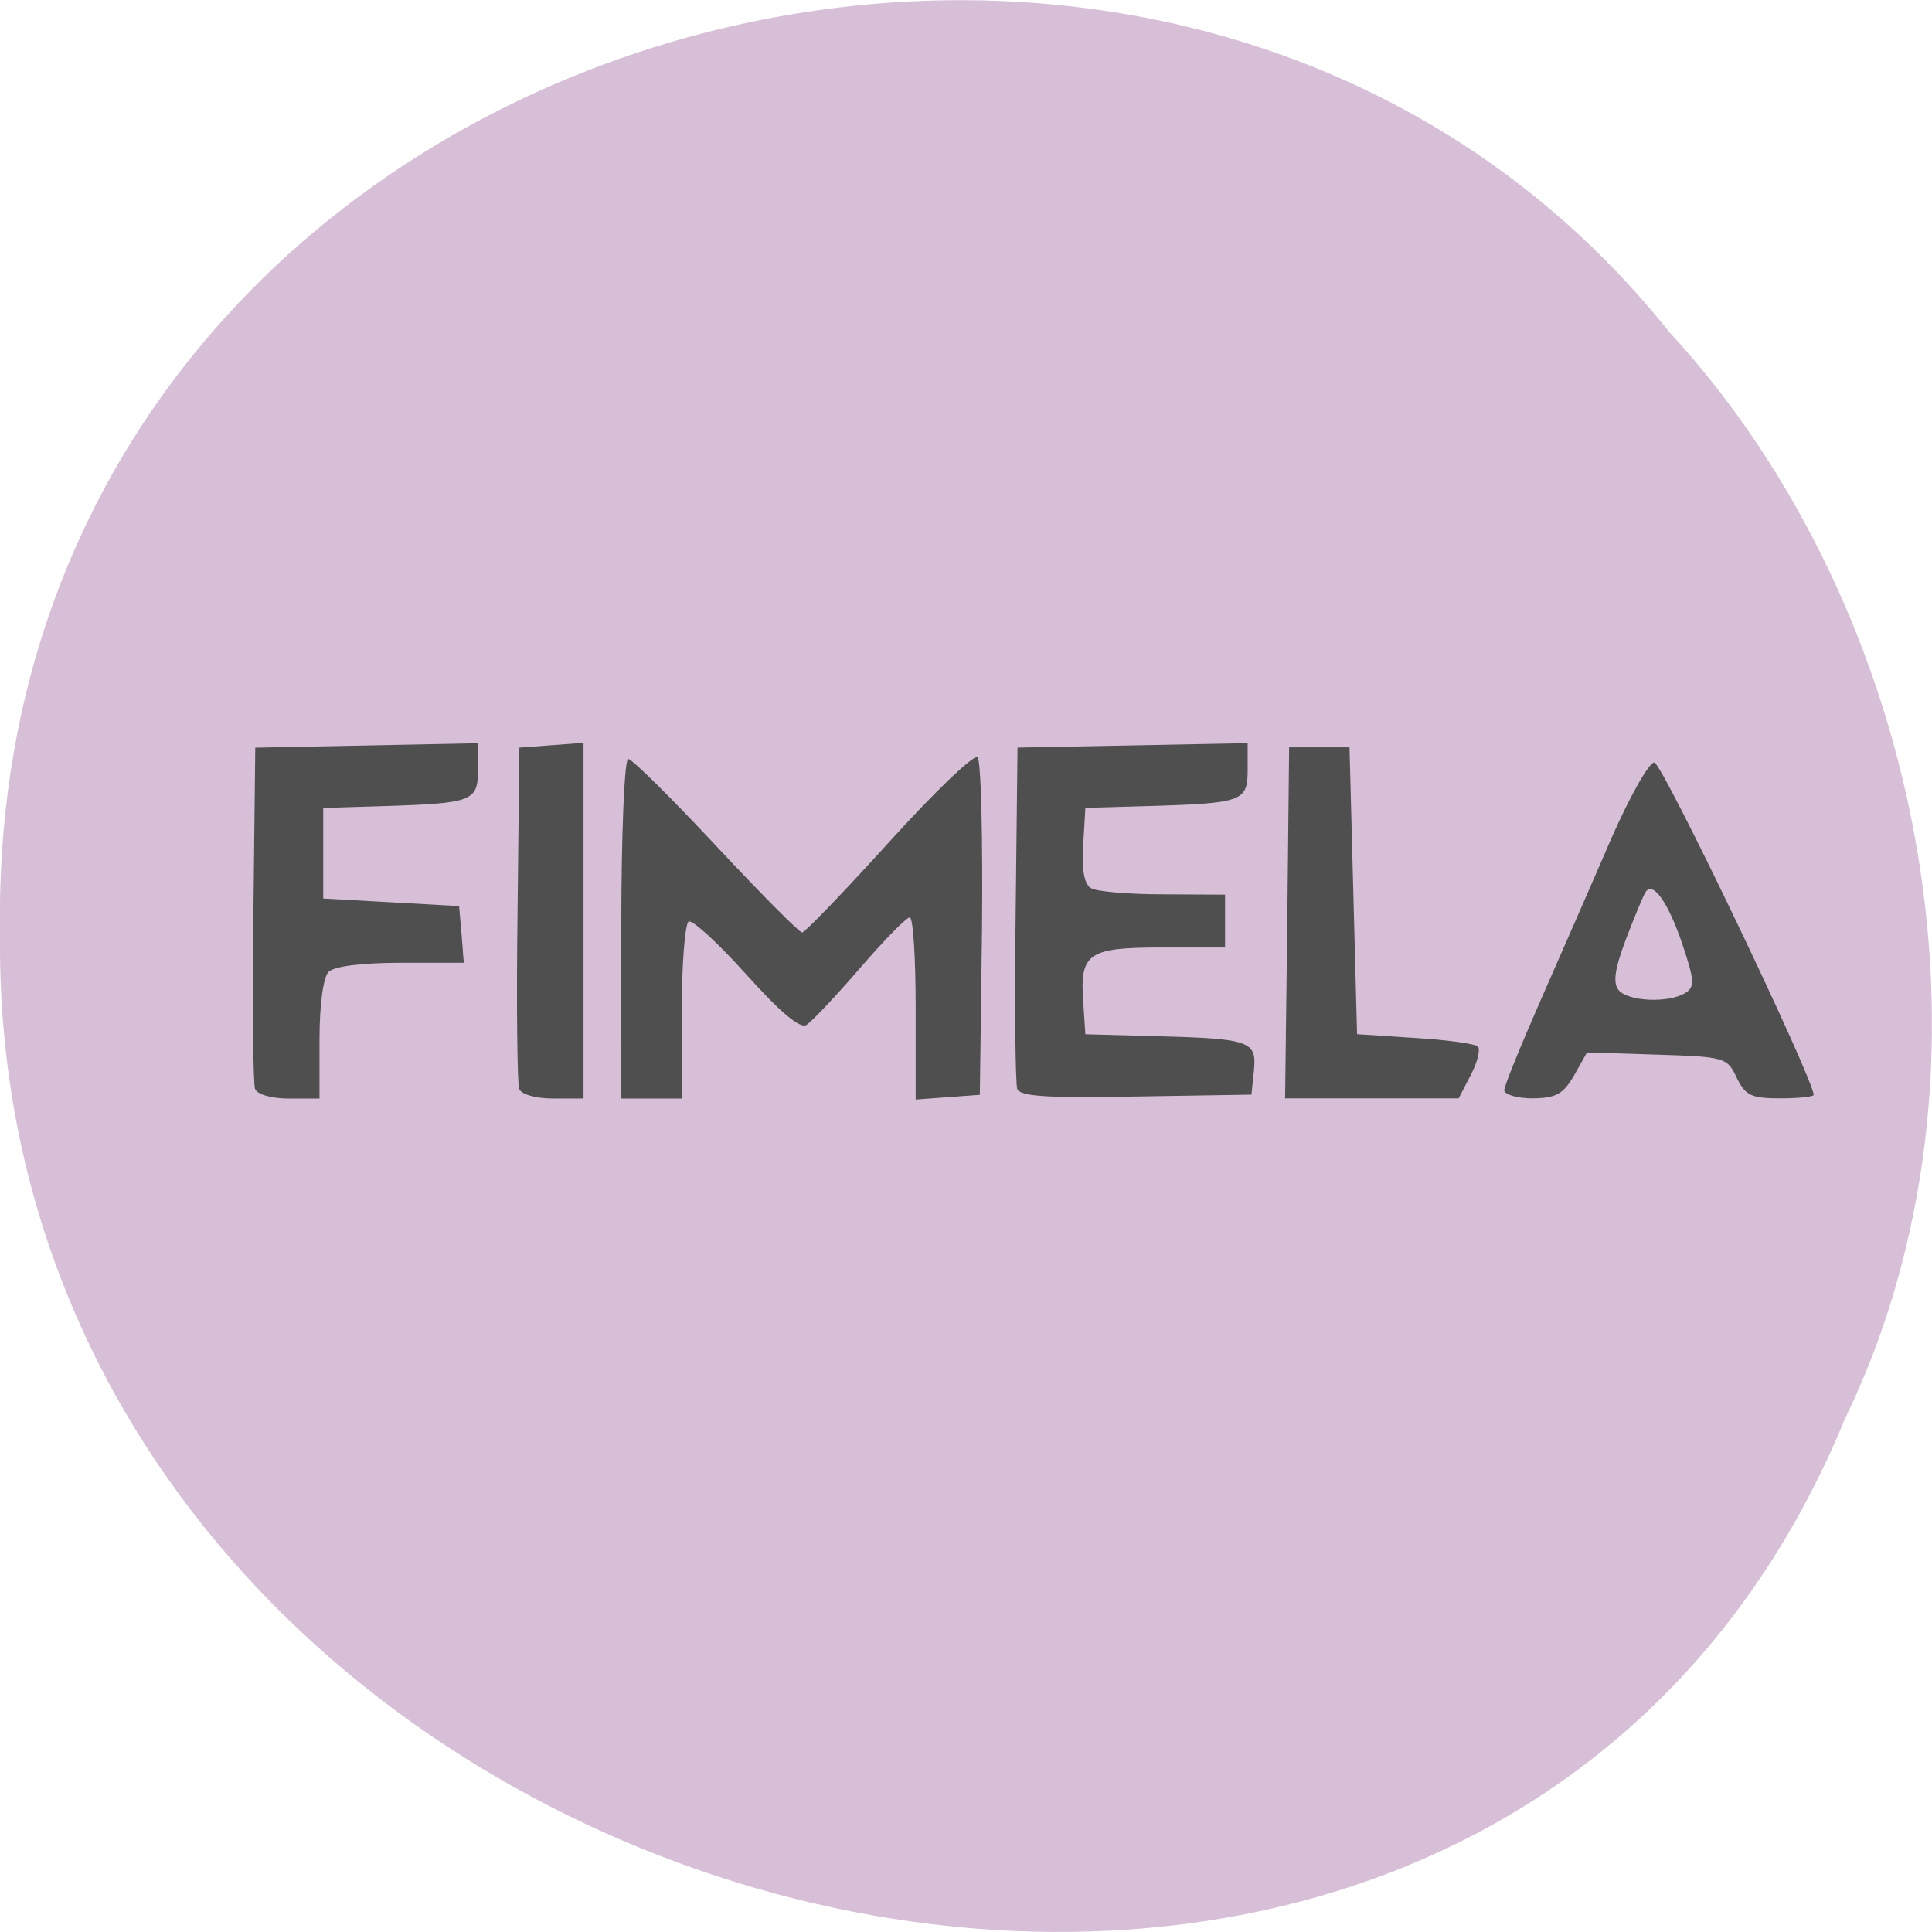 <svg xmlns="http://www.w3.org/2000/svg" viewBox="0 0 24 24"><path d="m 22.898 17.676 c -4.727 11.336 -23.02 6.281 -22.898 -6.07 c -0.184 -11.223 14.359 -15.48 20.734 -7.484 c 3.191 3.457 4.305 9.184 2.16 13.555" fill="#d7bfd7" fill-opacity="0.996"/><path d="m 3.168 13.527 c -0.023 -0.066 -0.035 -1.047 -0.02 -2.18 l 0.023 -2.059 l 2.766 -0.055 v 0.332 c 0 0.387 -0.063 0.414 -1.172 0.449 l -0.75 0.023 v 1.125 l 1.688 0.094 l 0.031 0.352 l 0.027 0.352 h -0.781 c -0.488 0 -0.828 0.043 -0.898 0.113 c -0.066 0.066 -0.113 0.398 -0.113 0.844 v 0.73 h -0.375 c -0.223 0 -0.398 -0.051 -0.426 -0.121 m 3.281 0 c -0.023 -0.066 -0.035 -1.047 -0.02 -2.18 l 0.023 -2.059 c 0.266 -0.02 0.531 -0.039 0.797 -0.059 v 4.418 h -0.375 c -0.223 0 -0.398 -0.051 -0.426 -0.121 m 1.27 -1.988 c 0 -1.184 0.039 -2.109 0.086 -2.109 c 0.047 0 0.535 0.484 1.09 1.078 c 0.551 0.59 1.035 1.078 1.07 1.078 c 0.035 0 0.523 -0.508 1.086 -1.129 c 0.559 -0.617 1.051 -1.09 1.094 -1.047 c 0.043 0.043 0.066 1 0.055 2.133 l -0.027 2.059 c -0.266 0.02 -0.531 0.039 -0.797 0.059 v -1.133 c 0 -0.621 -0.031 -1.129 -0.074 -1.129 c -0.043 0 -0.32 0.285 -0.621 0.633 c -0.301 0.348 -0.598 0.664 -0.664 0.703 c -0.082 0.047 -0.332 -0.168 -0.75 -0.633 c -0.348 -0.387 -0.668 -0.68 -0.711 -0.652 c -0.047 0.031 -0.086 0.535 -0.086 1.125 v 1.074 c -0.25 0 -0.5 0 -0.75 0 m 4.918 -0.117 c -0.023 -0.066 -0.035 -1.051 -0.02 -2.184 l 0.023 -2.059 l 2.859 -0.055 v 0.332 c 0 0.391 -0.063 0.414 -1.219 0.449 l -0.797 0.023 l -0.027 0.457 c -0.02 0.305 0.012 0.488 0.094 0.539 c 0.066 0.043 0.469 0.078 0.895 0.078 l 0.773 0.004 v 0.656 h -0.785 c -0.914 0 -1.02 0.07 -0.977 0.672 l 0.027 0.406 l 0.844 0.023 c 1.207 0.031 1.285 0.059 1.25 0.426 l -0.031 0.301 l -1.43 0.023 c -1.109 0.02 -1.441 0 -1.48 -0.094 m 3.355 -2.063 l 0.023 -2.18 h 0.75 l 0.094 3.563 l 0.719 0.047 c 0.398 0.023 0.75 0.074 0.781 0.105 c 0.035 0.035 -0.004 0.195 -0.086 0.352 l -0.152 0.293 h -2.156 m 2.723 -0.102 c 0 -0.055 0.211 -0.57 0.465 -1.148 c 0.254 -0.578 0.645 -1.469 0.867 -1.984 c 0.227 -0.516 0.465 -0.938 0.531 -0.938 c 0.098 0 1.98 3.934 1.98 4.129 c 0 0.023 -0.188 0.043 -0.414 0.043 c -0.363 0 -0.434 -0.035 -0.543 -0.258 c -0.117 -0.25 -0.145 -0.258 -0.992 -0.285 l -0.867 -0.027 l -0.16 0.285 c -0.137 0.234 -0.223 0.281 -0.516 0.285 c -0.191 0 -0.352 -0.047 -0.352 -0.102 m 2.25 -1.207 c 0.121 -0.078 0.113 -0.156 -0.039 -0.613 c -0.176 -0.516 -0.367 -0.785 -0.457 -0.637 c -0.027 0.043 -0.137 0.305 -0.242 0.582 c -0.141 0.375 -0.164 0.543 -0.09 0.633 c 0.117 0.141 0.621 0.164 0.828 0.035" fill="#4f4f4f"/></svg>